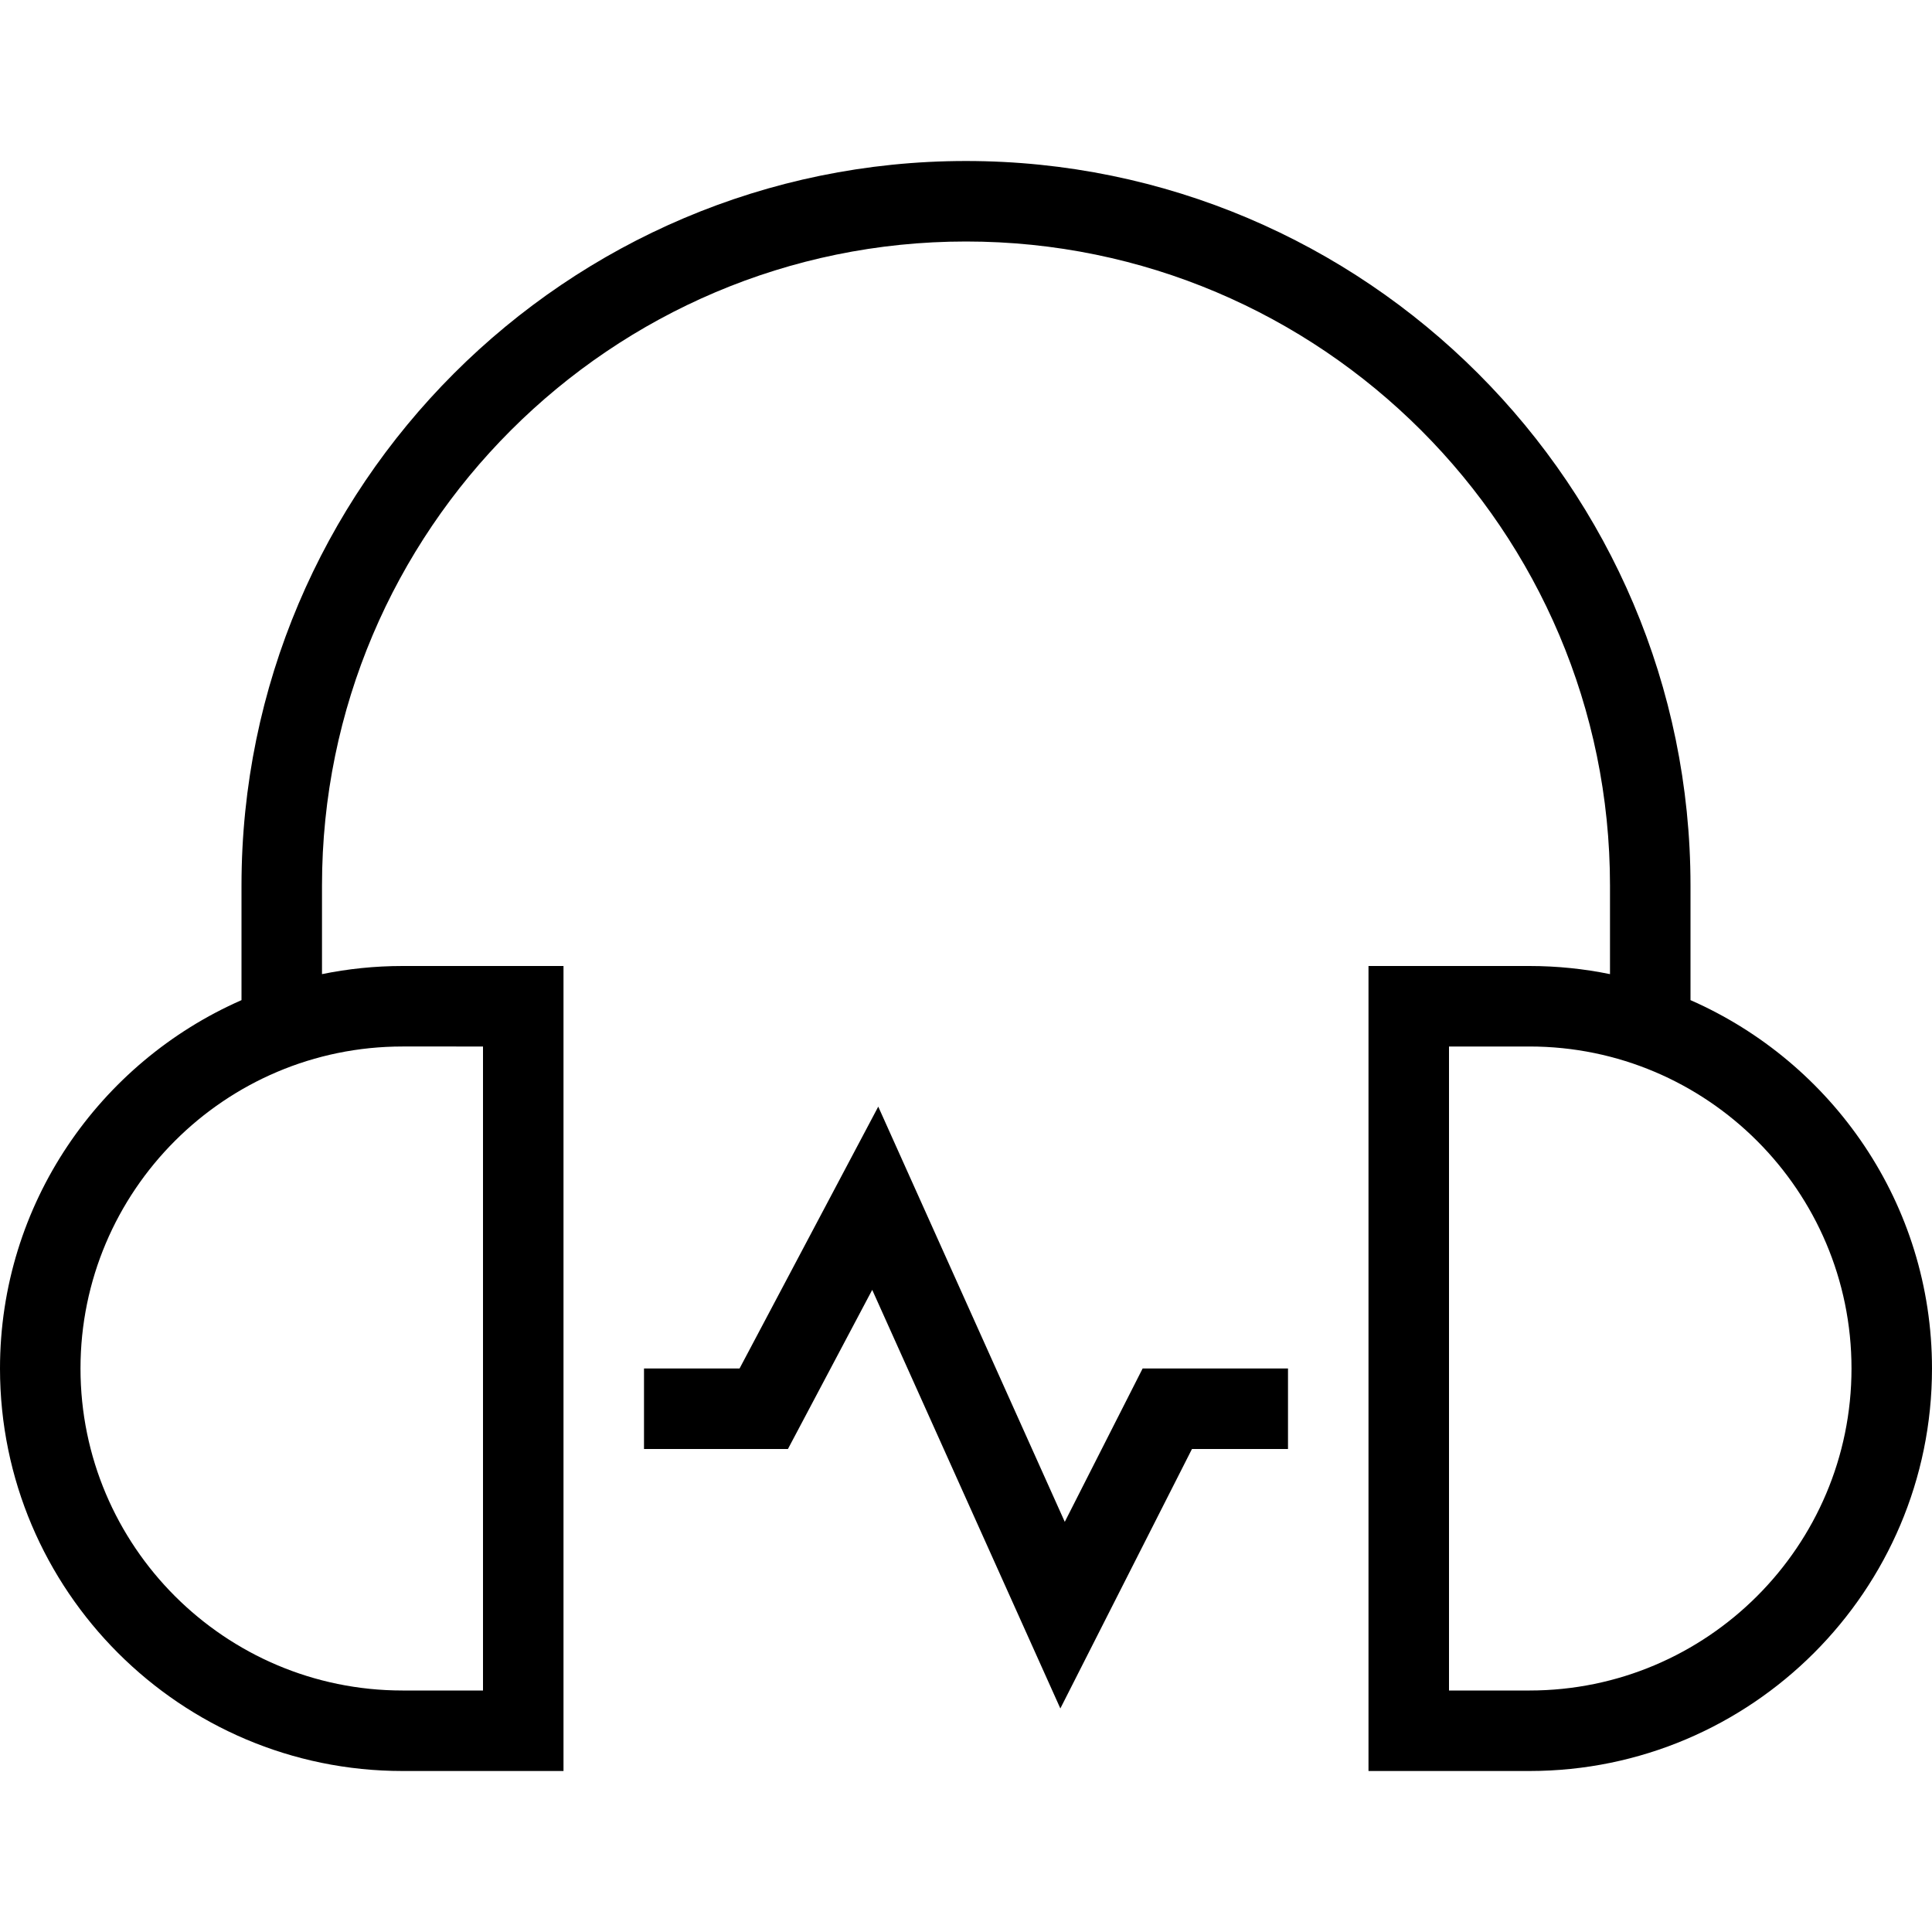 <svg id="Layer_1" viewBox="0 0 24 24" xmlns="http://www.w3.org/2000/svg" data-name="Layer 1"><path d="m21 12.424v-1.424c0-4.962-4.037-9-9-9s-9 4.038-9 9v1.424c-1.763.774-3 2.531-3 4.576 0 2.757 2.243 5 5 5h2v-10h-2c-.342 0-.677.035-1 .101v-1.101c0-4.411 3.589-8 8-8s8 3.589 8 8v1.101c-.323-.066-.658-.101-1-.101h-2v10h2c2.757 0 5-2.243 5-5 0-2.045-1.237-3.802-3-4.576zm-15 .576v8h-1c-2.206 0-4-1.794-4-4s1.794-4 4-4zm13 8h-1v-8h1c2.206 0 4 1.794 4 4s-1.794 4-4 4zm-4.807-4h1.807v1h-1.193l-1.635 3.223-2.337-5.2-1.047 1.977h-1.788v-1h1.187l1.723-3.253 2.317 5.158.967-1.905z"/></svg>